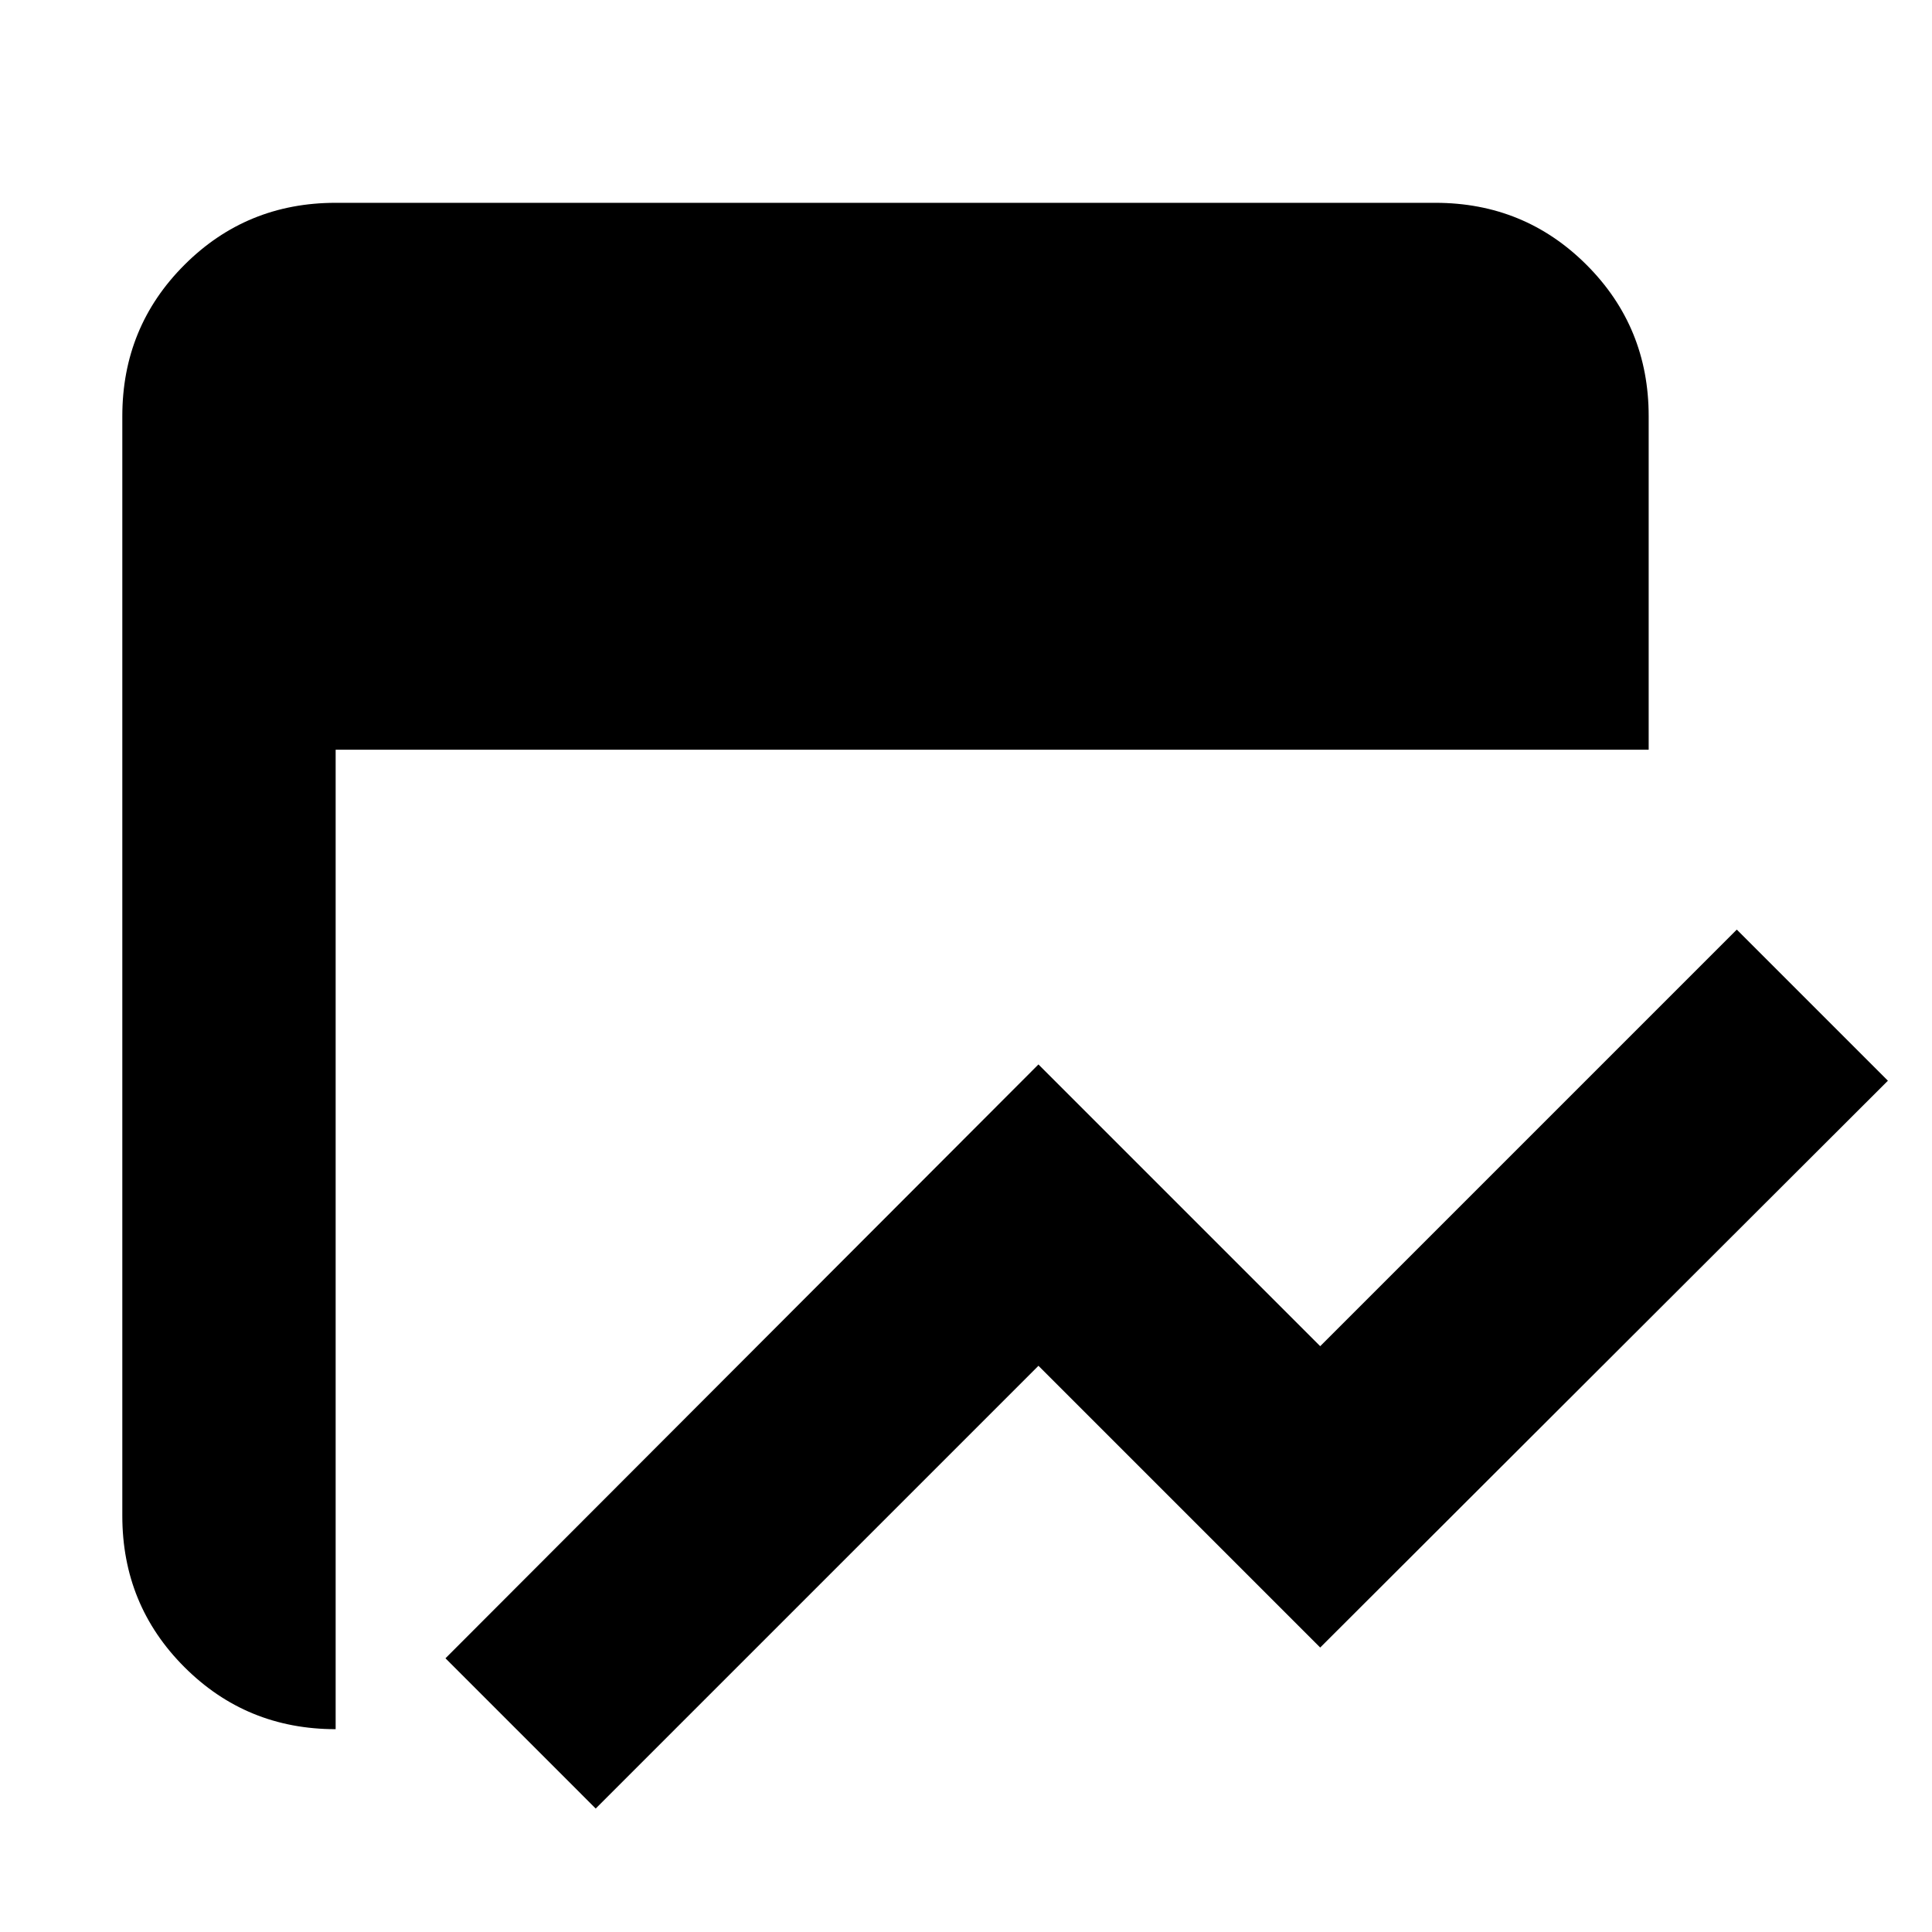 <svg xmlns="http://www.w3.org/2000/svg" height="24" viewBox="0 -960 960 960" width="24"><path d="M296-61.35 221.35-136 516-431.09l140 140 207-207L938.09-423 656-141.35l-140-140-220 220Zm-129.22-39.43q-44.3 0-75.15-30.85-30.85-30.85-30.85-75.15v-546.44q0-44.3 30.85-75.15 30.85-30.85 75.15-30.85h546.44q44.3 0 75.15 30.85 30.85 30.85 30.85 75.15v165.74H166.78v486.7Z"/></svg>